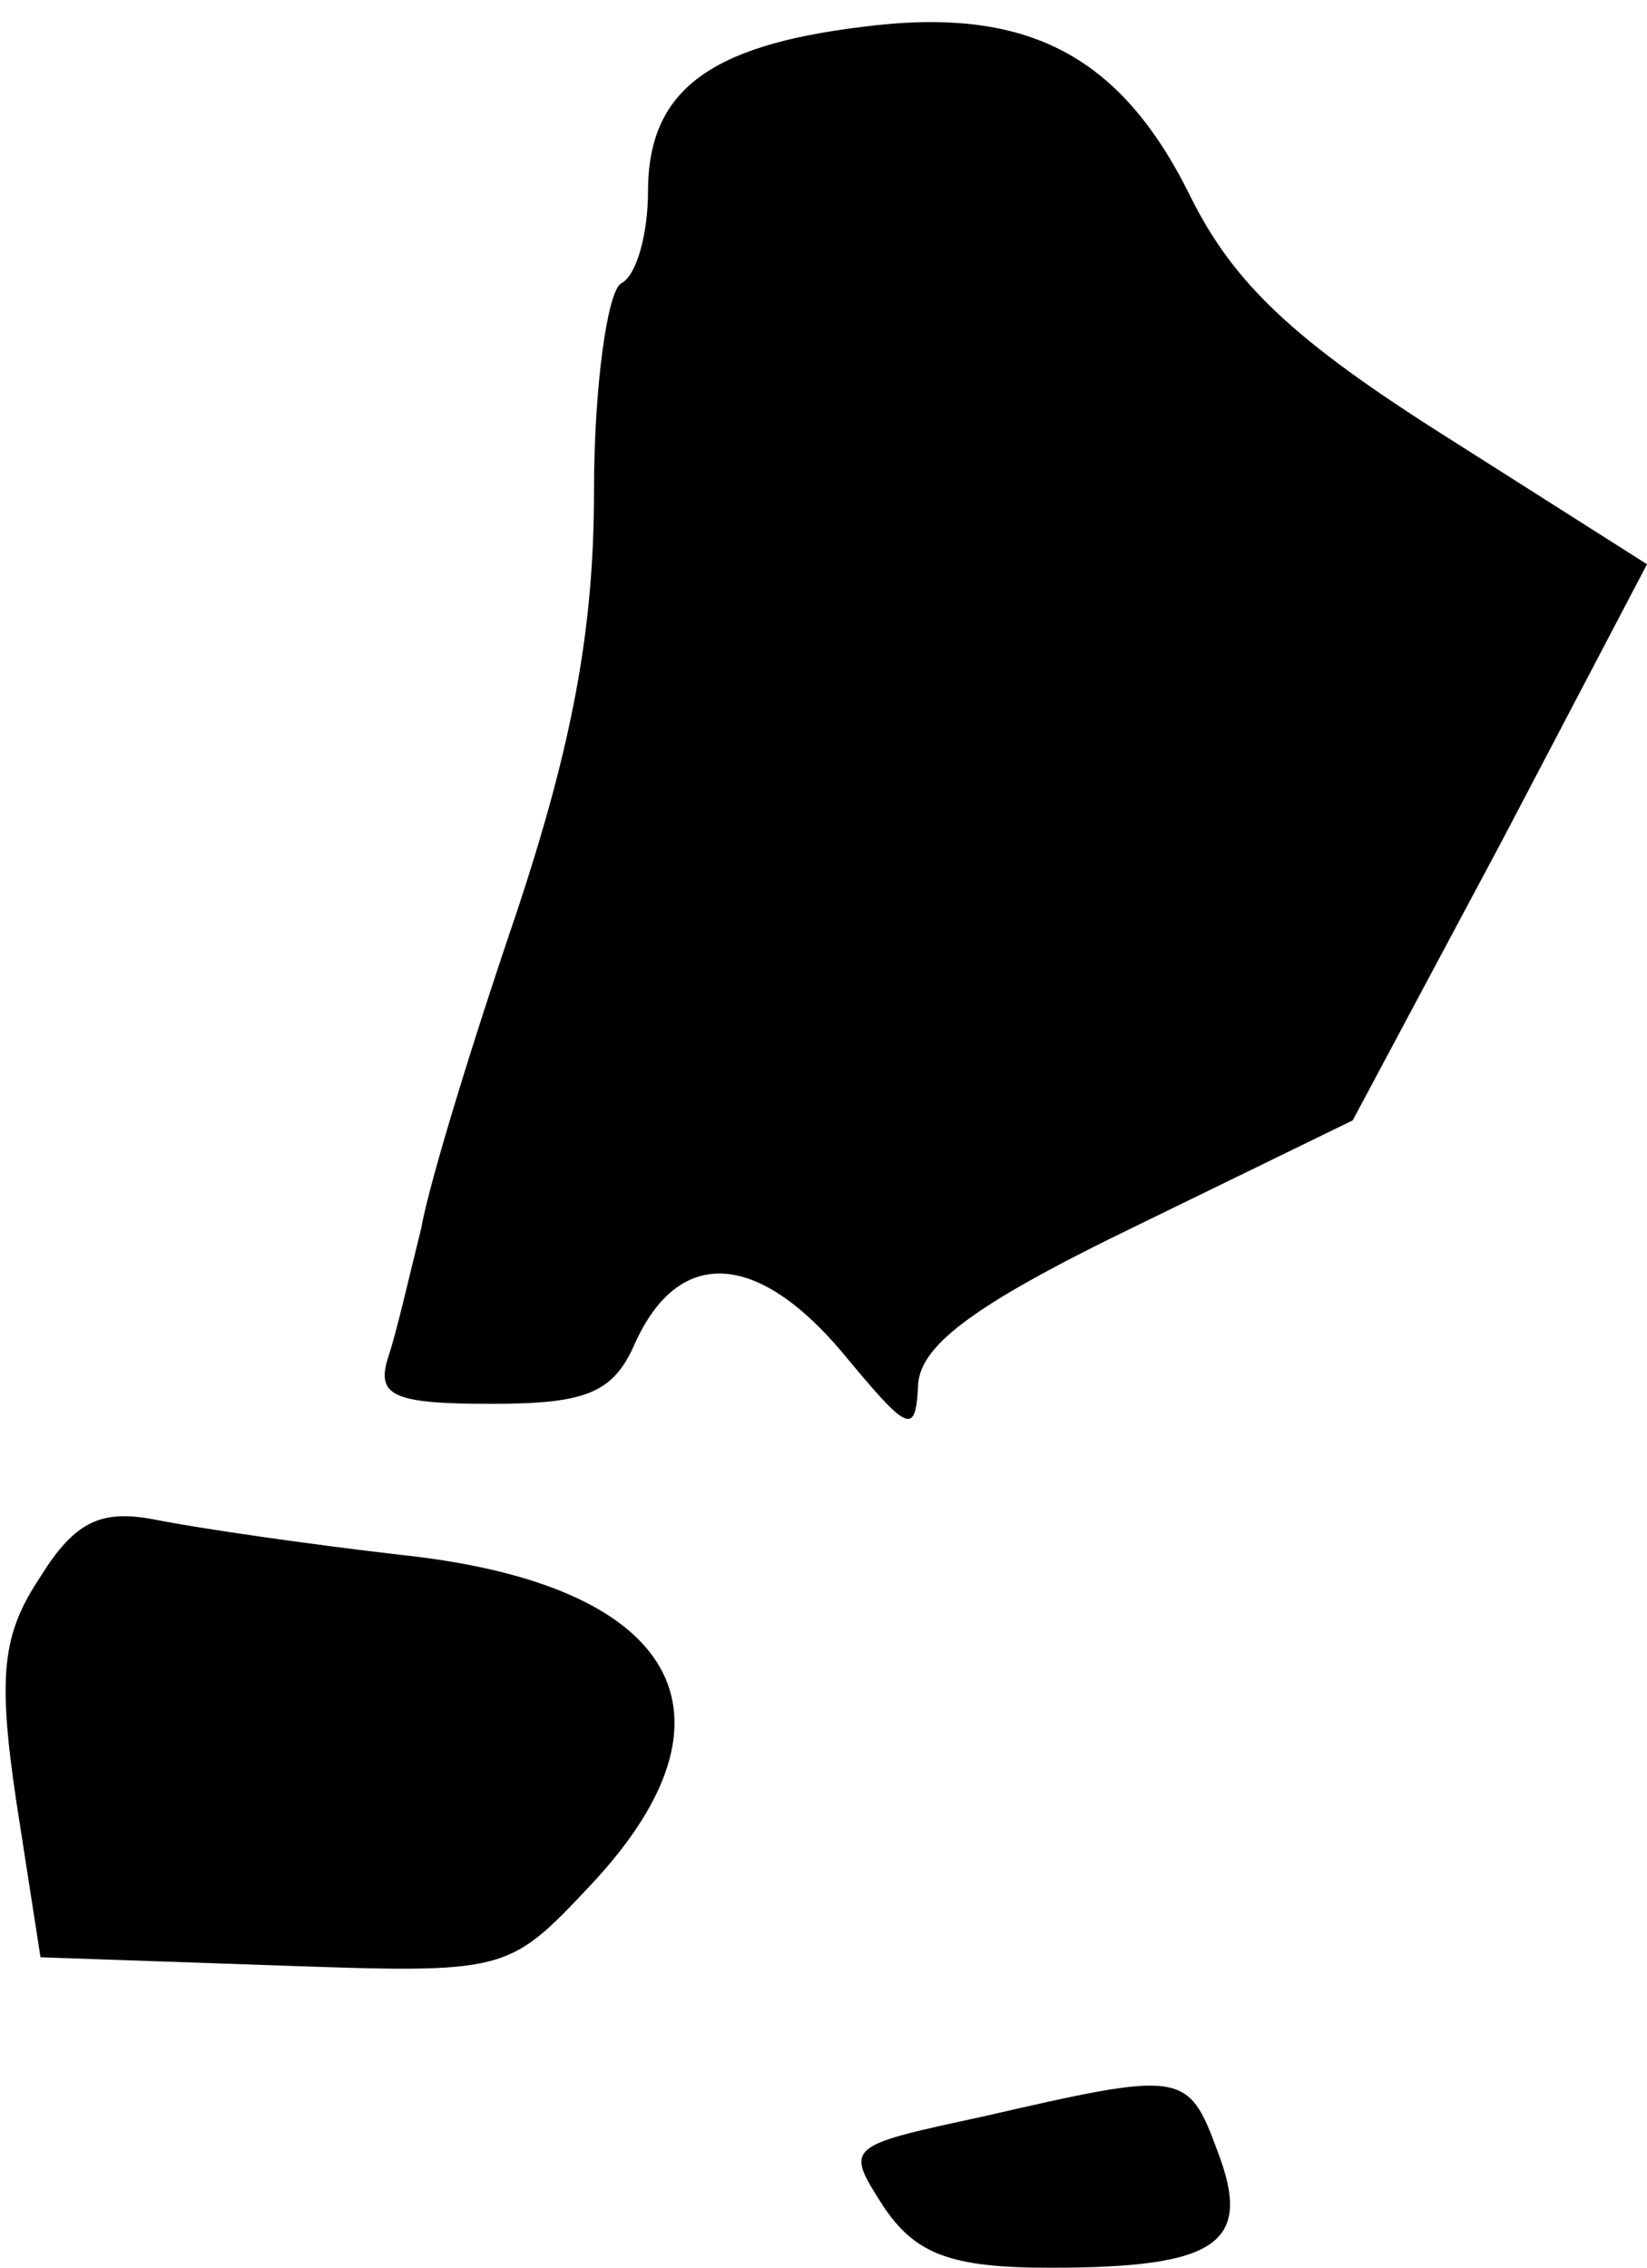 <?xml version="1.0" standalone="no"?>
<!DOCTYPE svg PUBLIC "-//W3C//DTD SVG 20010904//EN"
 "http://www.w3.org/TR/2001/REC-SVG-20010904/DTD/svg10.dtd">
<svg version="1.0" xmlns="http://www.w3.org/2000/svg"
 width="61pt" height="84pt" viewBox="0 0 61 84"
 preserveAspectRatio="xMidYMid meet">
<g transform="translate(0,84) scale(0.1,-0.1)"
fill="#000000" stroke="none">
<path fill="#000000" stroke="none" d="M319 830 c-57 -7 -79 -24 -79 -61 0
-15 -4 -31 -10 -34 -5 -3 -10 -38 -10 -77 0 -51 -8 -94 -29 -157 -16 -47 -32
-99 -35 -116 -4 -16 -9 -38 -12 -47 -5 -15 1 -18 38 -18 35 0 45 4 53 22 16
36 45 35 77 -3 24 -29 27 -31 28 -13 0 15 19 30 81 60 l80 39 55 103 54 103
-74 47 c-57 36 -79 57 -95 89 -26 53 -61 71 -122 63z"/>
<path fill="#000000" stroke="none" d="M15 256 c-14 -21 -16 -36 -9 -83 l9
-58 87 -3 c86 -3 86 -3 117 30 59 63 32 111 -70 122 -35 4 -76 10 -91 13 -20
4 -30 0 -43 -21z"/>
<path fill="#000000" stroke="none" d="M364 56 c-51 -11 -51 -11 -37 -33 12
-18 25 -23 62 -23 62 0 75 9 62 43 -11 30 -13 30 -87 13z"/>
</g>
</svg>
